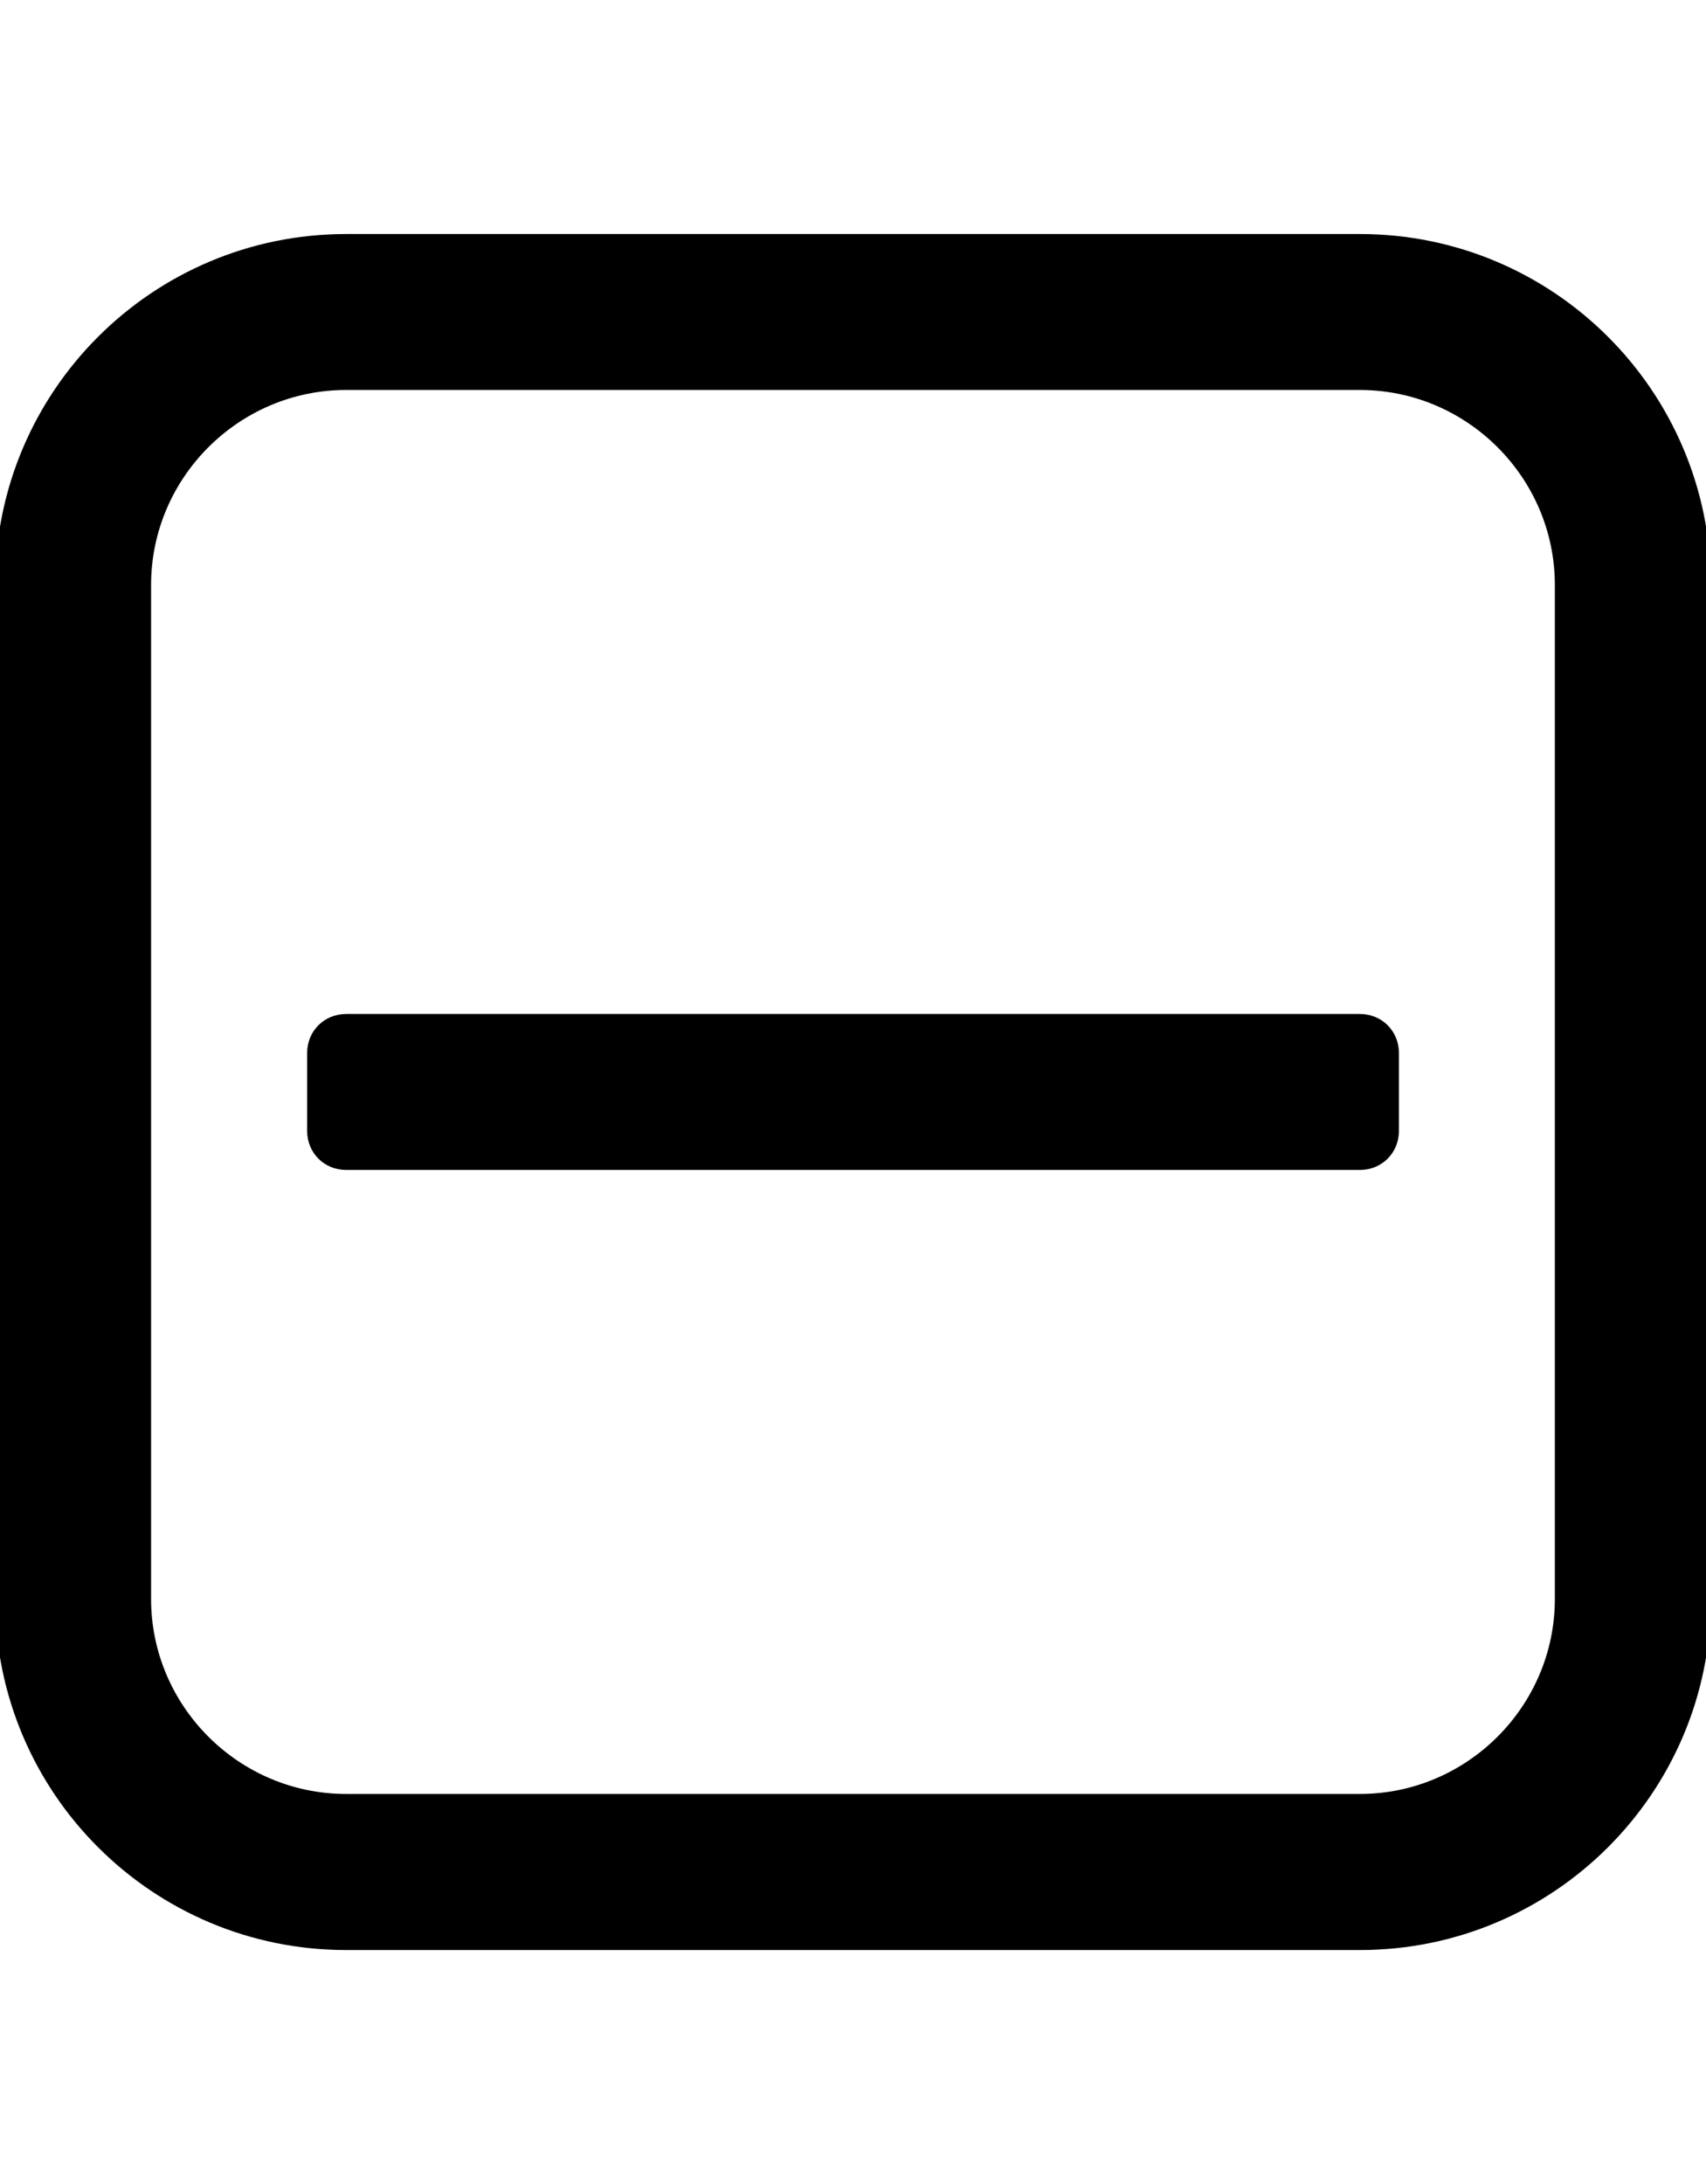 <!-- Generated by IcoMoon.io -->
<svg version="1.1" xmlns="http://www.w3.org/2000/svg" width="25" height="32" viewBox="0 0 25 32">
<title>minus-square</title>
<path d="M20.5 15.428v1.143c0 0.321-0.25 0.571-0.571 0.571h-14.857c-0.321 0-0.571-0.25-0.571-0.571v-1.143c0-0.321 0.25-0.571 0.571-0.571h14.857c0.321 0 0.571 0.25 0.571 0.571zM22.785 23.428v-14.857c0-1.571-1.286-2.857-2.857-2.857h-14.857c-1.571 0-2.857 1.286-2.857 2.857v14.857c0 1.571 1.286 2.857 2.857 2.857h14.857c1.571 0 2.857-1.286 2.857-2.857zM25.072 8.572v14.857c0 2.839-2.304 5.143-5.143 5.143h-14.857c-2.839 0-5.143-2.304-5.143-5.143v-14.857c0-2.839 2.304-5.143 5.143-5.143h14.857c2.839 0 5.143 2.304 5.143 5.143z"></path>
</svg>
